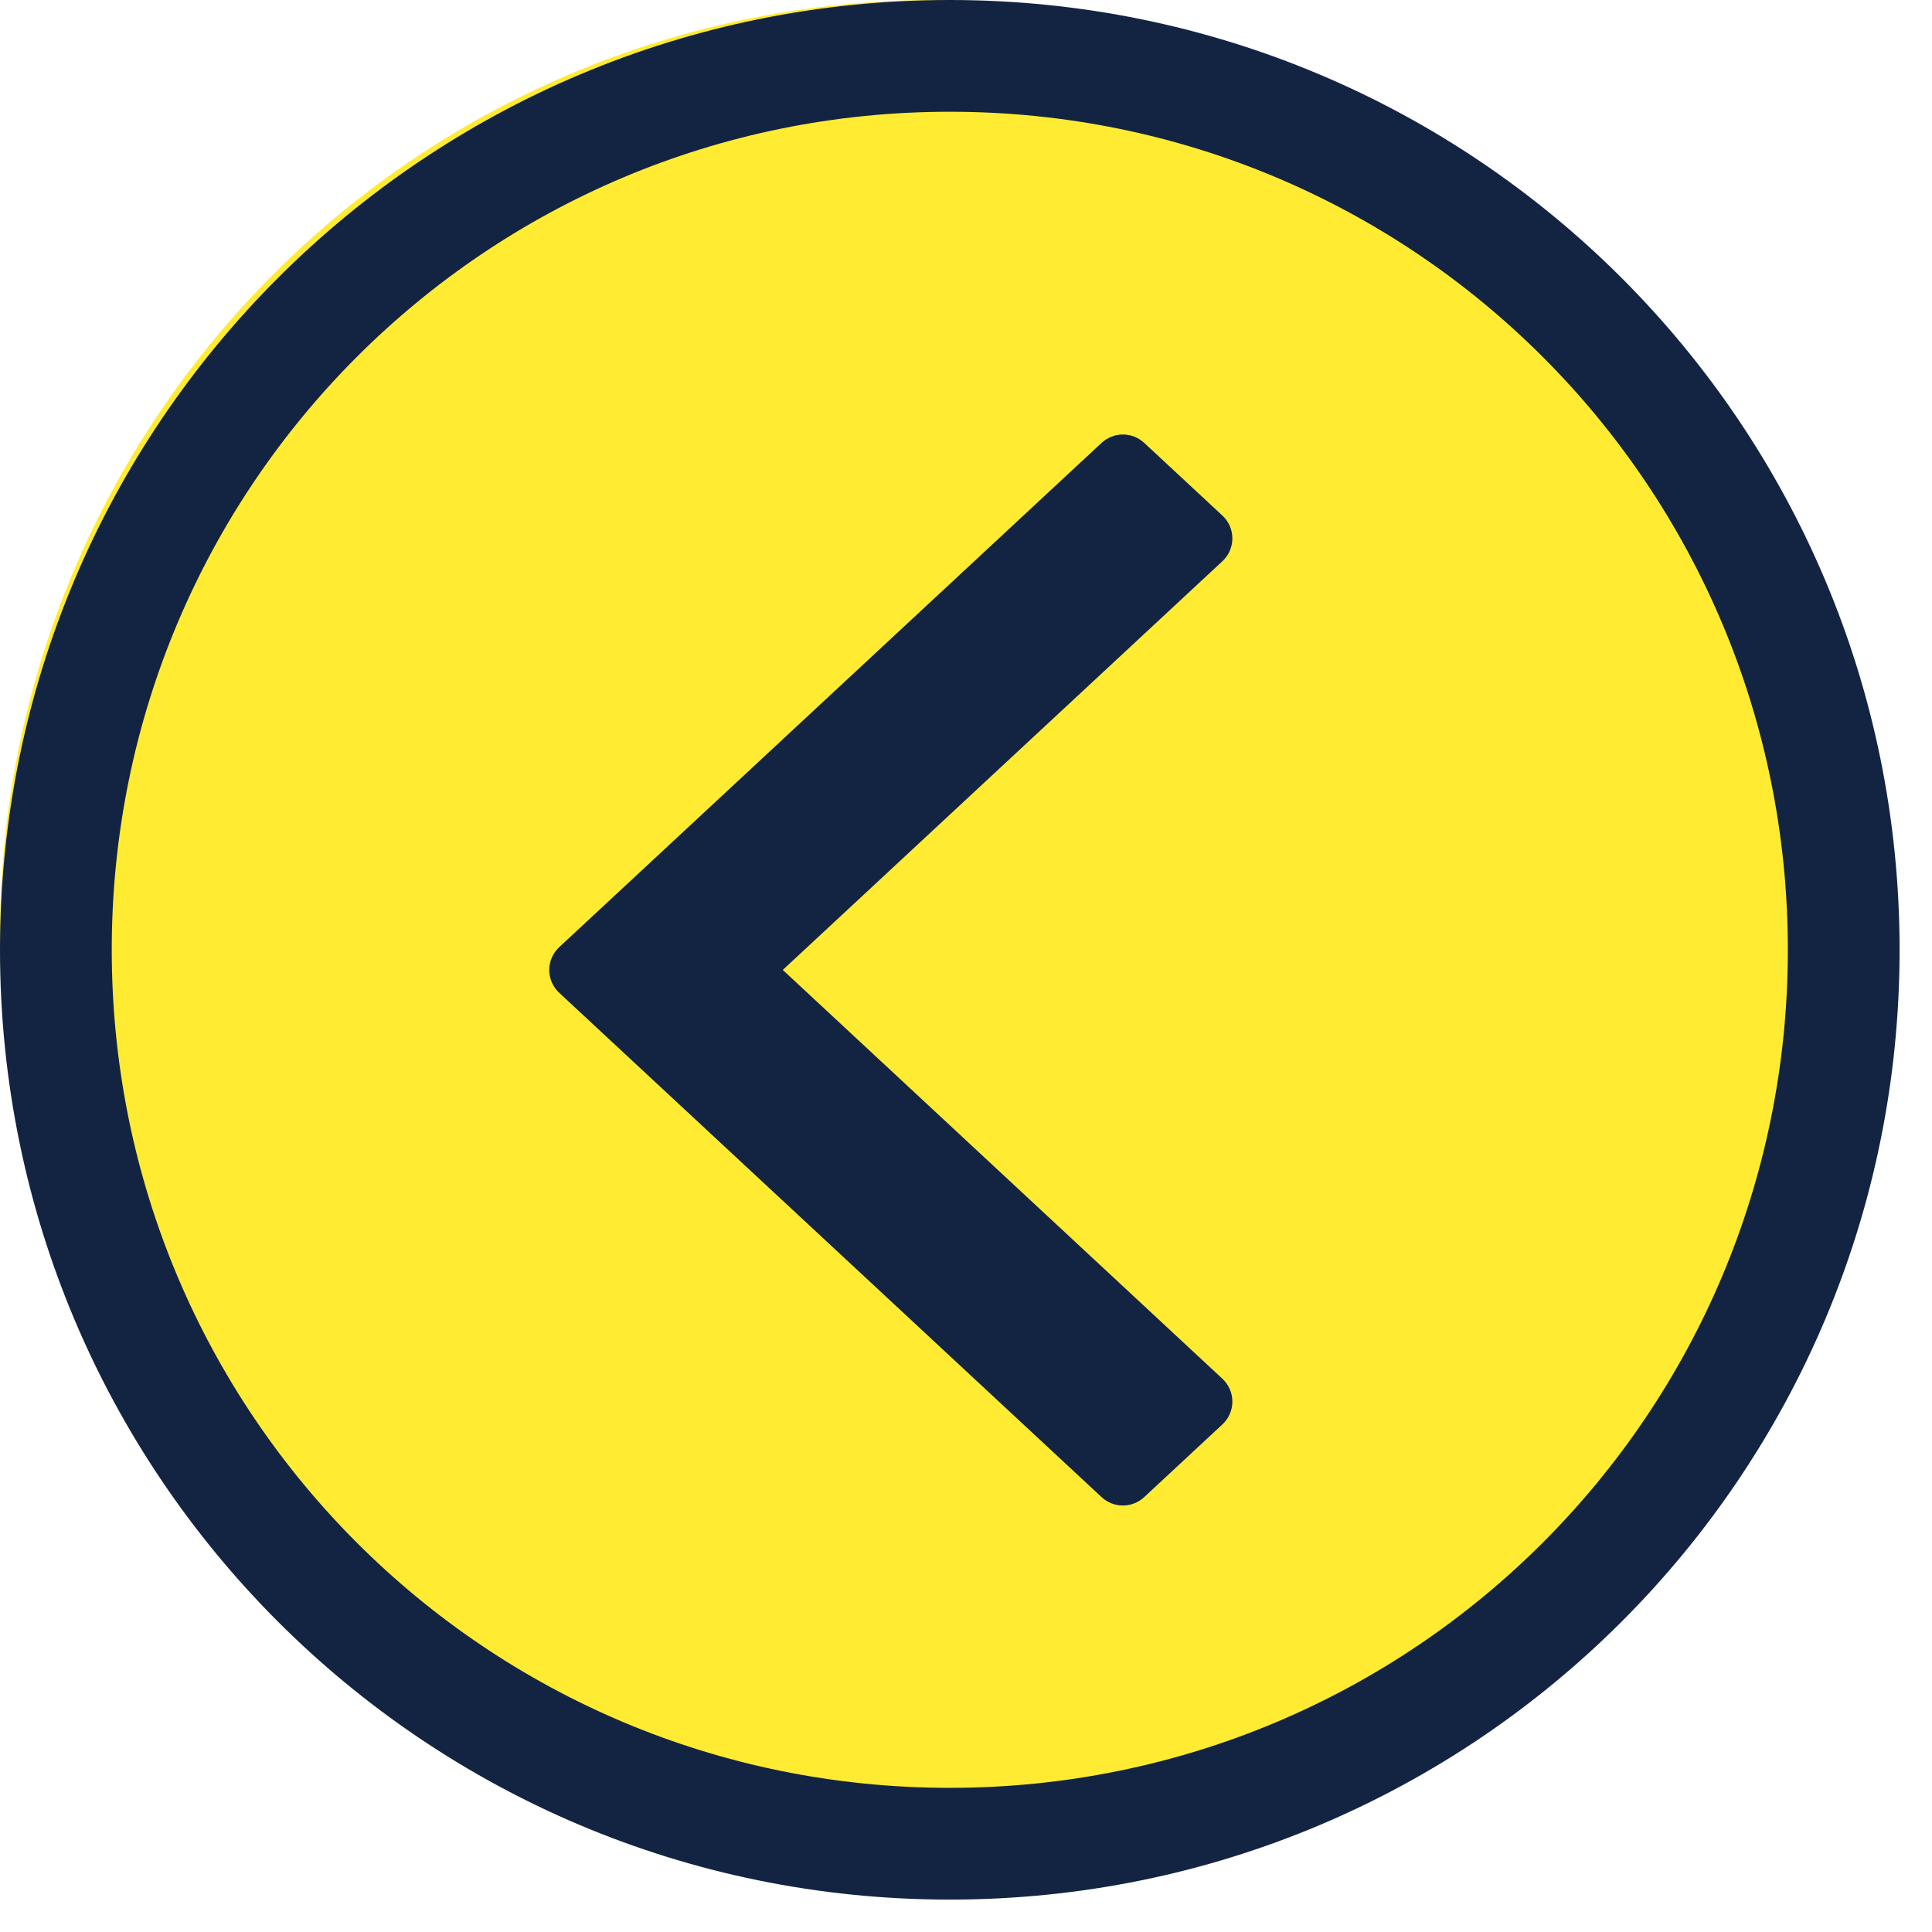 <svg width="31" height="31" viewBox="0 0 31 31" fill="none" xmlns="http://www.w3.org/2000/svg">
<circle cx="15" cy="15" r="15" fill="#FFEB32"/>
<path d="M15.24 30.48C23.667 30.48 30.48 23.667 30.48 15.24C30.48 6.813 23.667 0 15.24 0C6.813 0 0 6.813 0 15.24C0 23.667 6.813 30.48 15.24 30.48ZM15.24 1.793C22.681 1.793 28.687 7.799 28.687 15.24C28.687 22.681 22.681 28.687 15.24 28.687C7.799 28.687 1.793 22.681 1.793 15.24C1.793 7.799 7.799 1.793 15.24 1.793Z" fill="#132442"/>
<path d="M18.15 7.259C18.056 7.2 17.931 7.21 17.847 7.288L9.143 15.381C9.092 15.428 9.063 15.494 9.063 15.563C9.063 15.633 9.092 15.7 9.143 15.747L17.847 23.84C17.943 23.929 18.092 23.929 18.188 23.84L19.444 22.672C19.495 22.625 19.524 22.559 19.524 22.489C19.524 22.42 19.495 22.353 19.444 22.306L12.193 15.563L19.444 8.822C19.495 8.775 19.524 8.708 19.524 8.639C19.524 8.569 19.495 8.503 19.444 8.456L18.188 7.288L18.15 7.259Z" fill="#132442" stroke="#132442" stroke-width="0.5" stroke-linejoin="round"/>
</svg>

